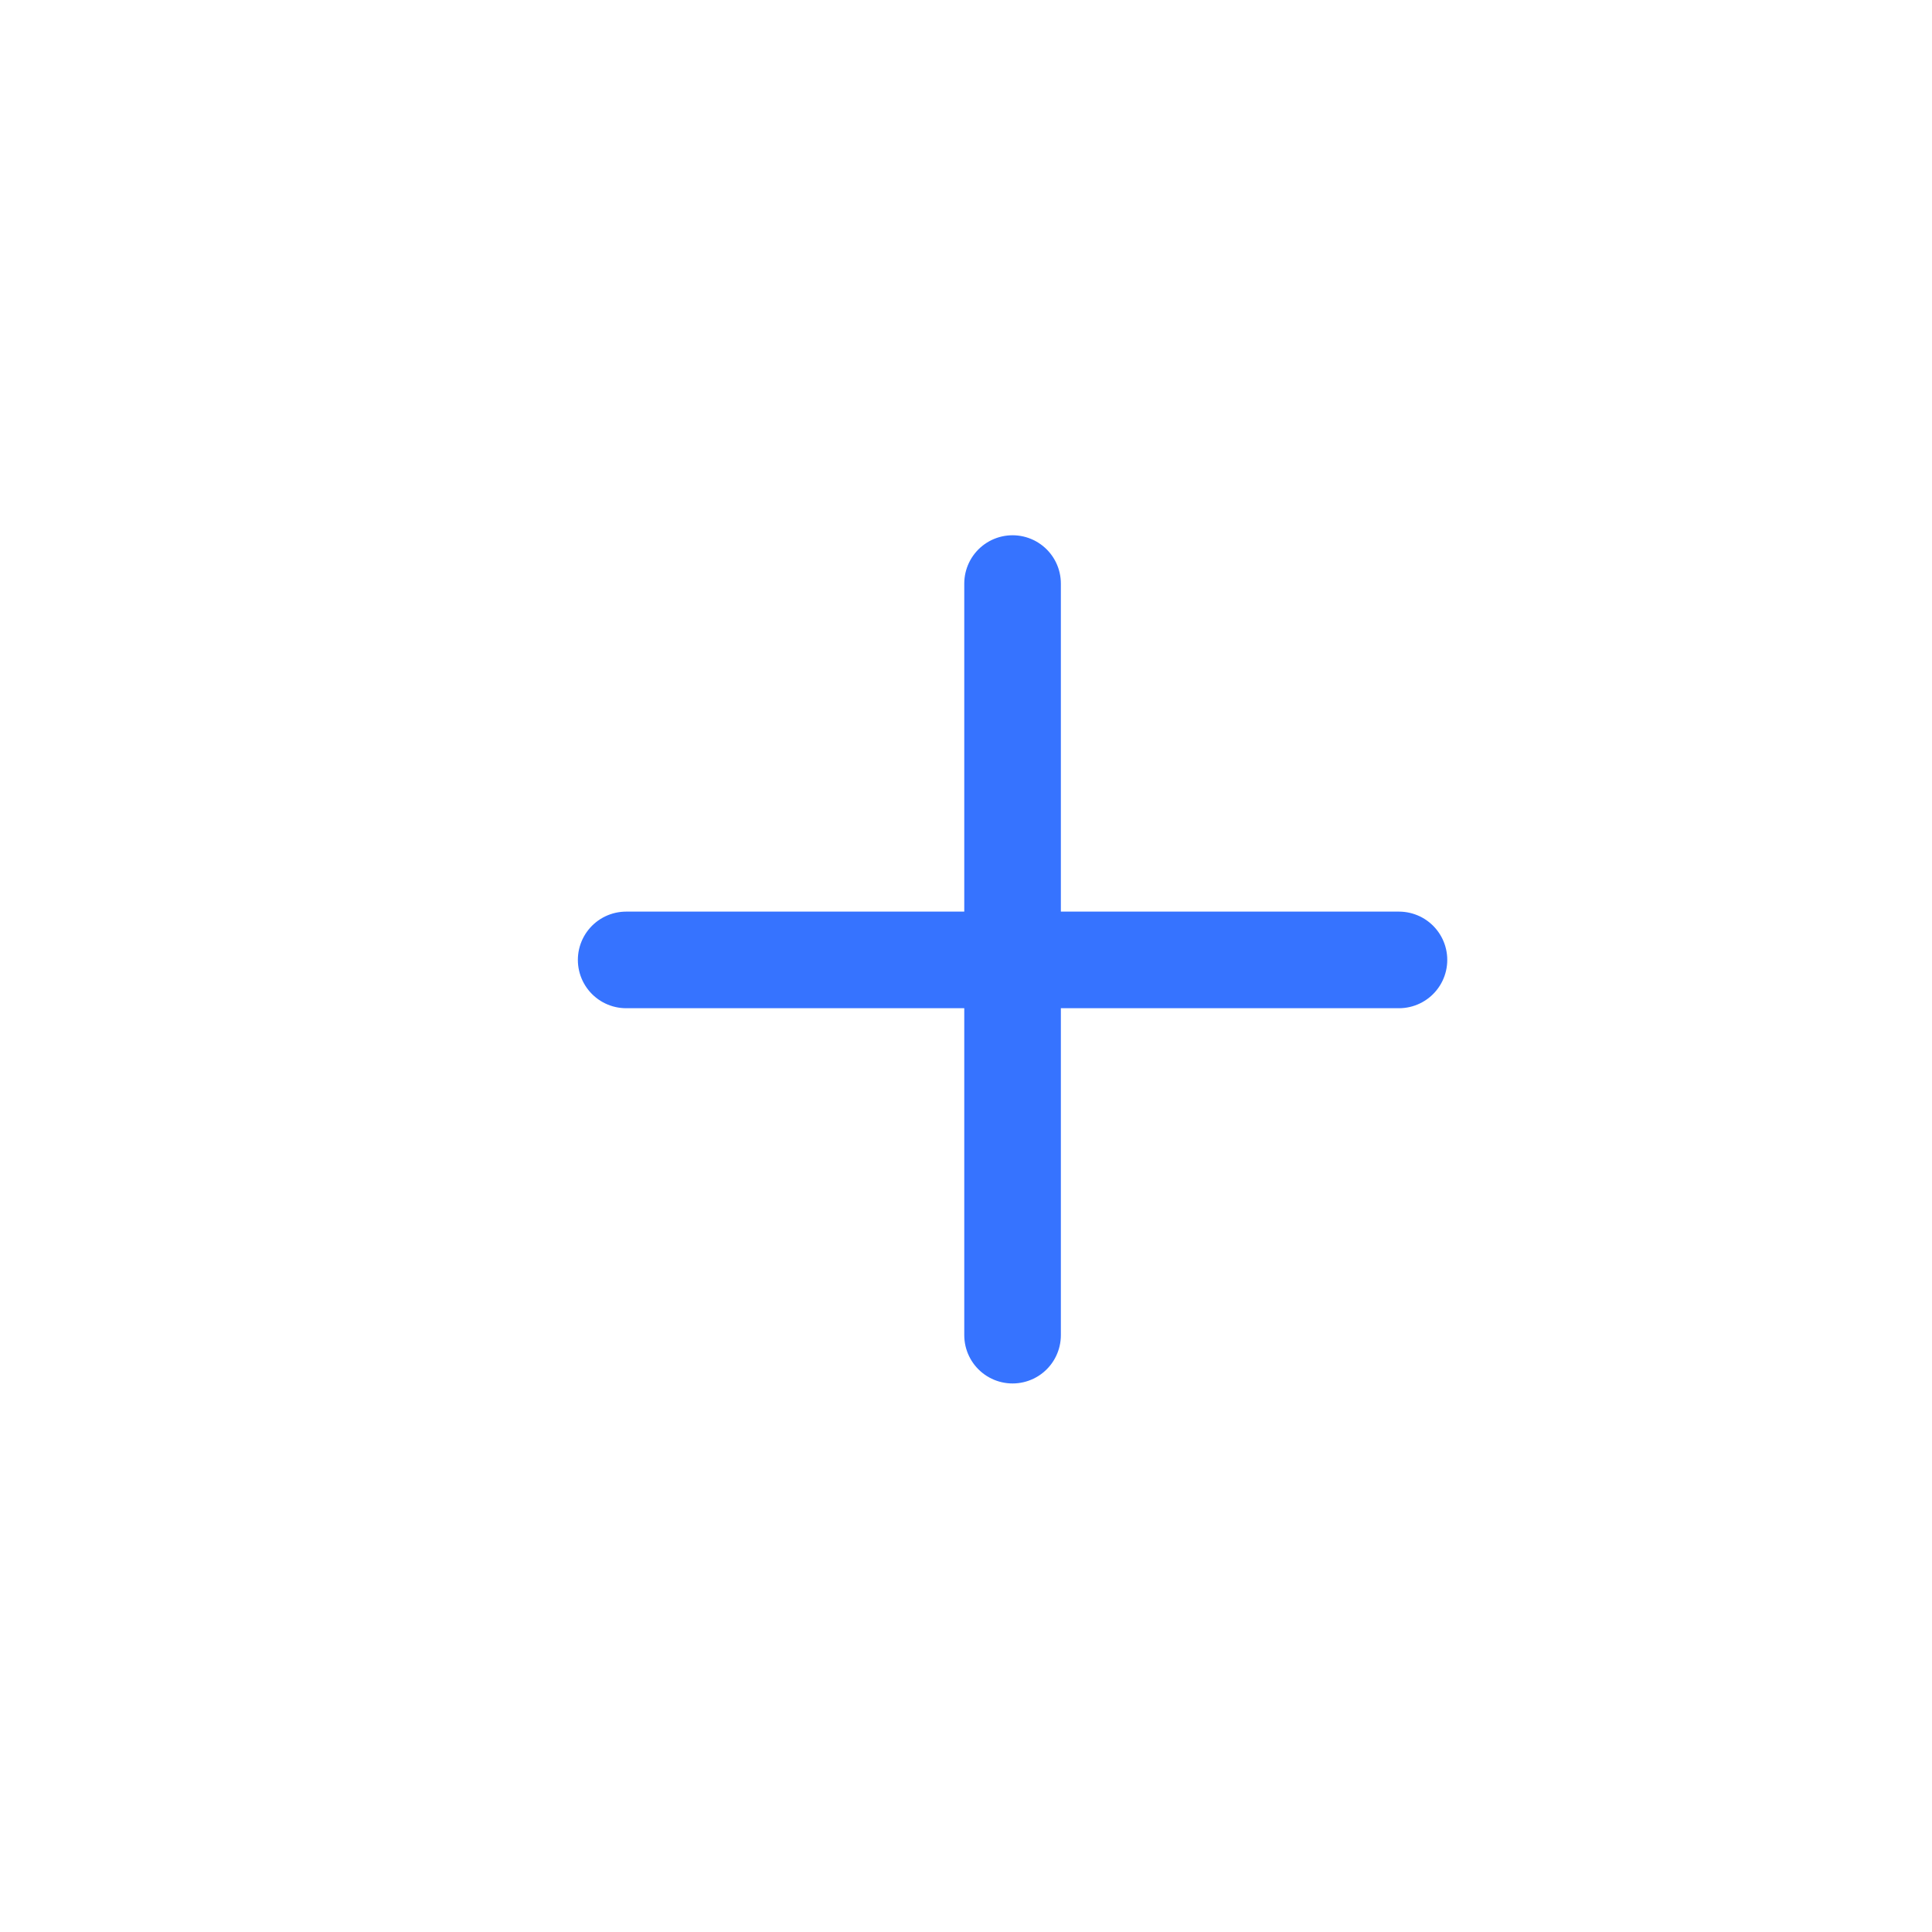 <?xml version="1.0" encoding="UTF-8"?>
<svg width="40px" height="40px" viewBox="0 0 40 40" version="1.1" xmlns="http://www.w3.org/2000/svg" xmlns:xlink="http://www.w3.org/1999/xlink">
    <!-- Generator: Sketch 52.5 (67469) - http://www.bohemiancoding.com/sketch -->
    <title>plus</title>
    <desc>Created with Sketch.</desc>
    <g id="Page-1" stroke="none" stroke-width="1" fill="none" fill-rule="evenodd">
        <g id="Group-7-Copy" transform="translate(-0.036, 0.147)">
            <rect id="Rectangle" x="0" y="0.663" width="40" height="39.024"></rect>
            <g id="Group-5" transform="translate(13, 11.906)" stroke="#3673FF" stroke-linecap="round" stroke-width="2">
                <path d="M0,7.821 L16,7.821" id="Path-7"></path>
                <path d="M8,0.029 L8,15.59" id="Path-7"></path>
            </g>
        </g>
    </g>
</svg>